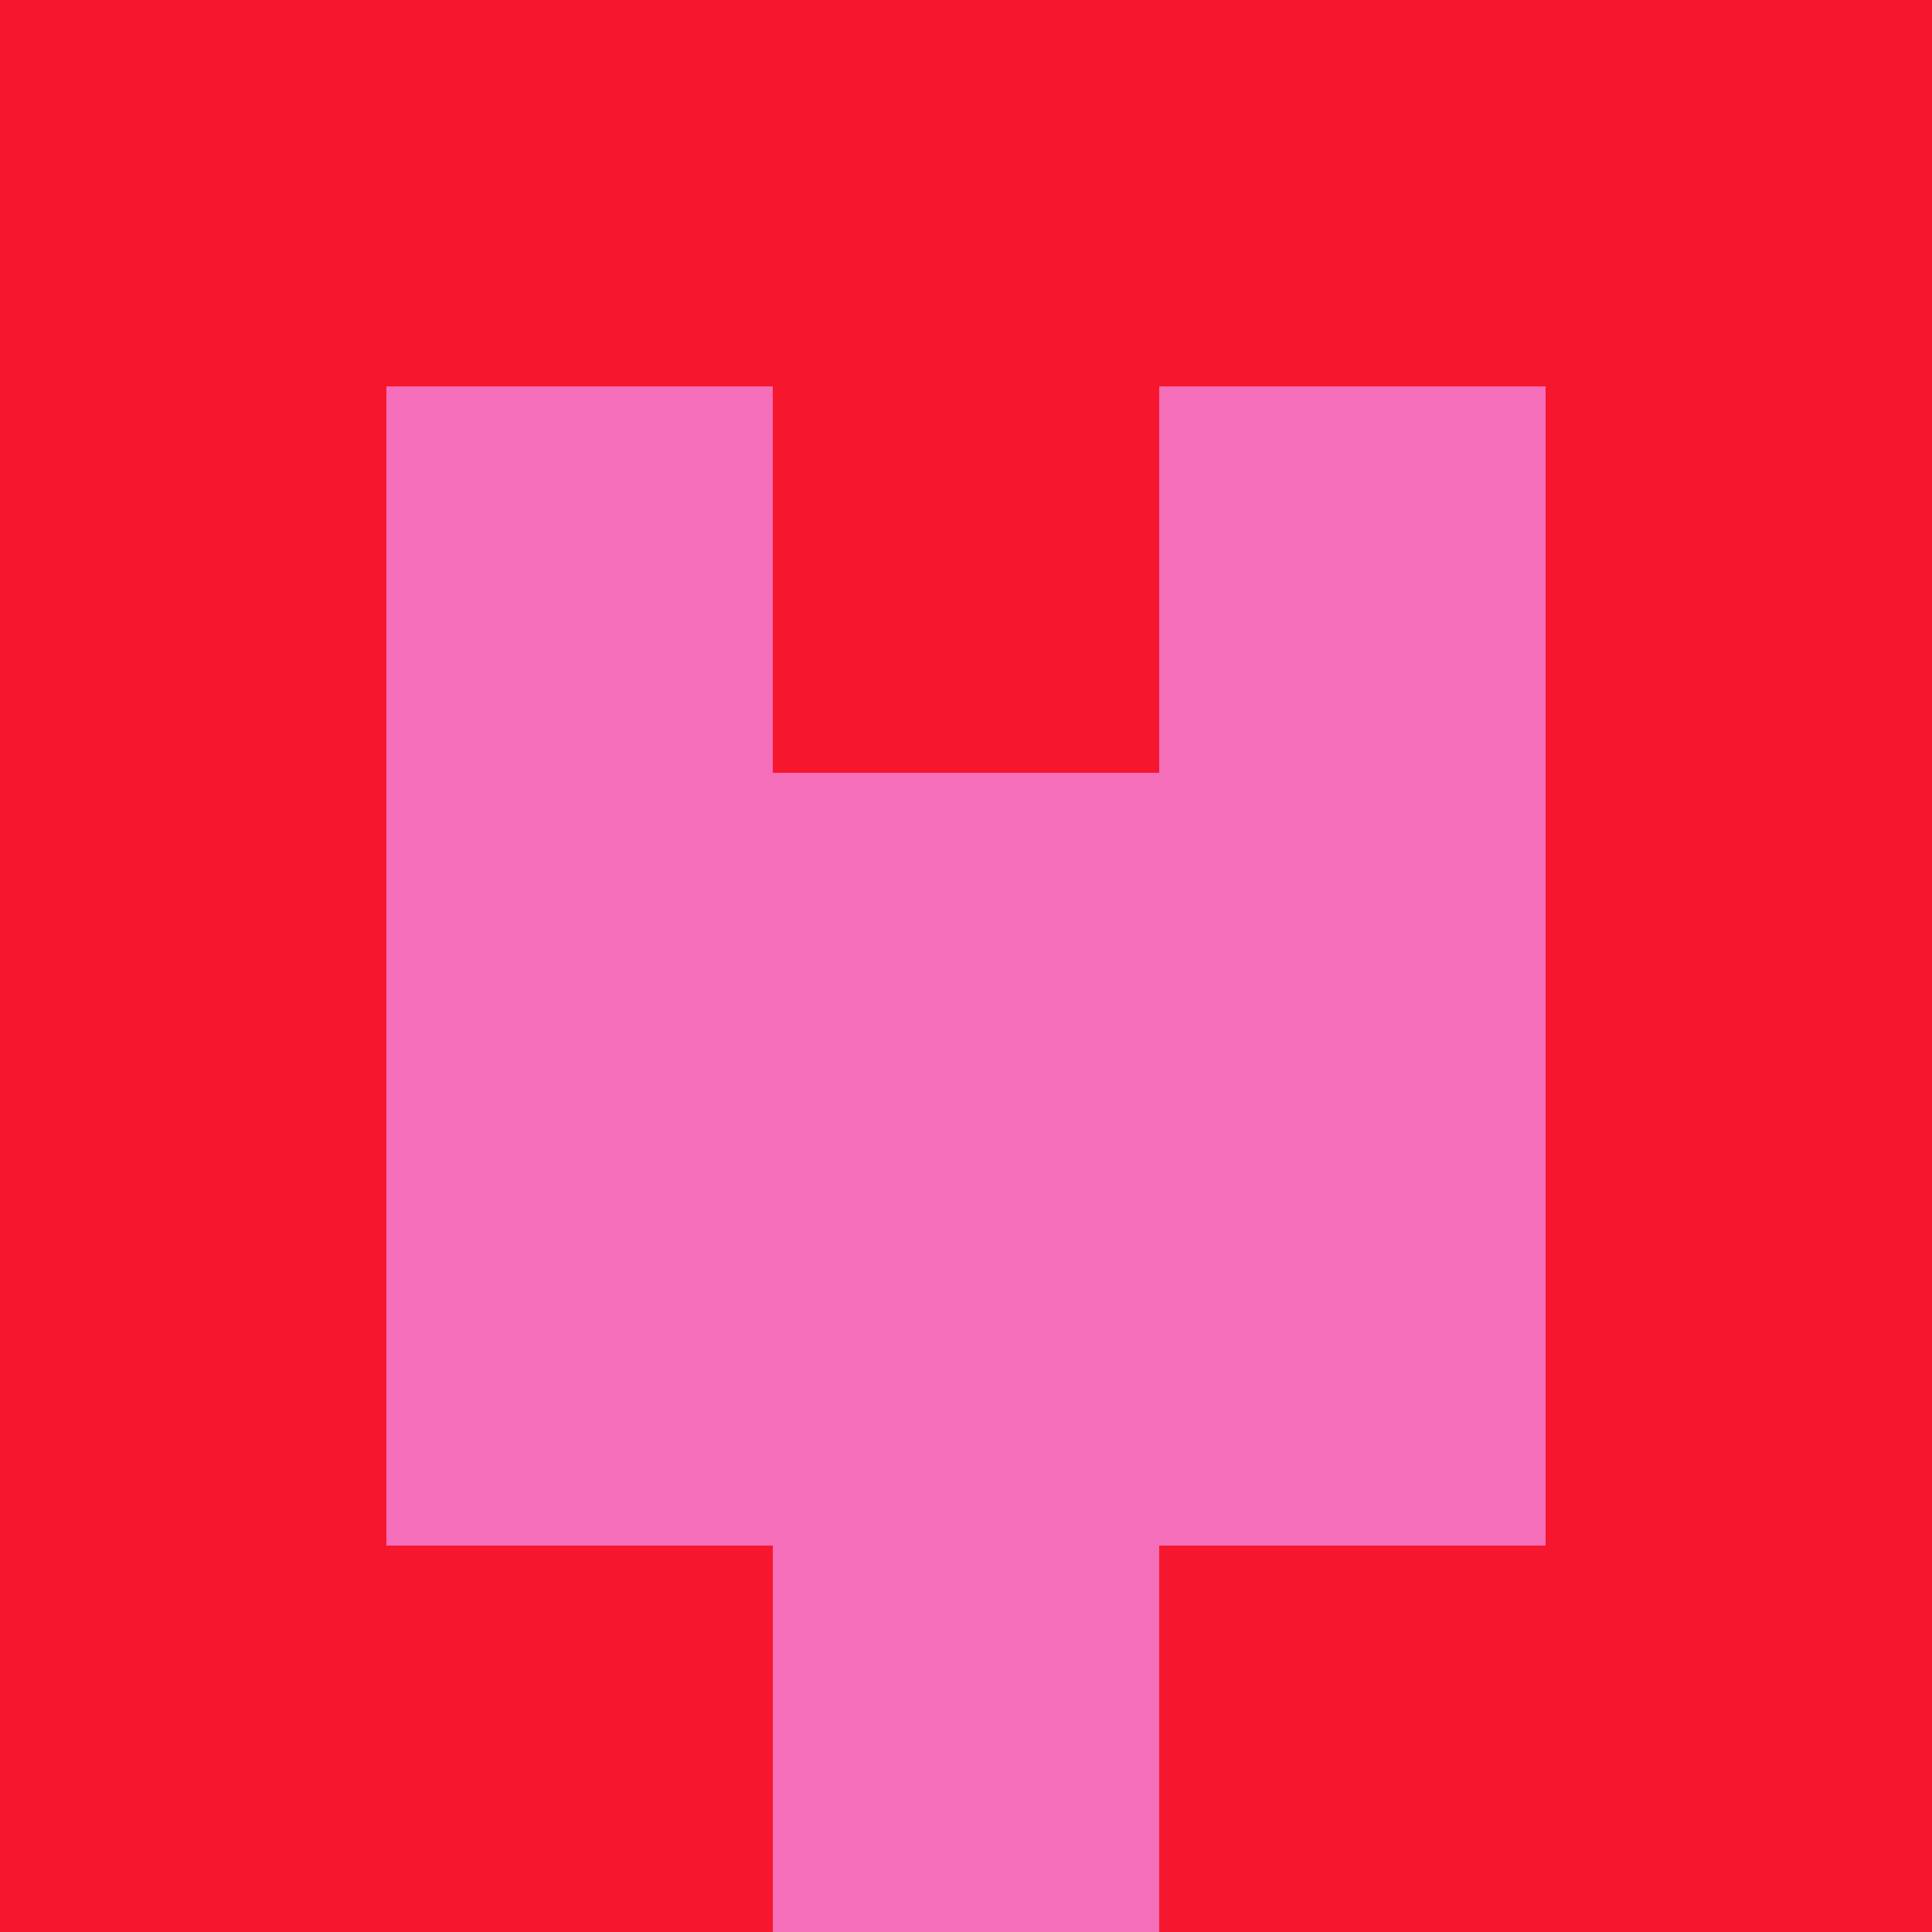 <?xml version="1.0" encoding="utf-8"?>
<!DOCTYPE svg PUBLIC "-//W3C//DTD SVG 20010904//EN"
        "http://www.w3.org/TR/2001/REC-SVG-20010904/DTD/svg10.dtd">

<svg viewBox="0 0 5 5"
     xmlns="http://www.w3.org/2000/svg"
     xmlns:xlink="http://www.w3.org/1999/xlink">

            <rect x ="0" y="0"
          width="1" height="1"
          fill="#F6162D"></rect>
        <rect x ="4" y="0"
          width="1" height="1"
          fill="#F6162D"></rect>
        <rect x ="1" y="0"
          width="1" height="1"
          fill="#F6162D"></rect>
        <rect x ="3" y="0"
          width="1" height="1"
          fill="#F6162D"></rect>
        <rect x ="2" y="0"
          width="1" height="1"
          fill="#F6162D"></rect>
                <rect x ="0" y="1"
          width="1" height="1"
          fill="#F6162D"></rect>
        <rect x ="4" y="1"
          width="1" height="1"
          fill="#F6162D"></rect>
        <rect x ="1" y="1"
          width="1" height="1"
          fill="#F46EB9"></rect>
        <rect x ="3" y="1"
          width="1" height="1"
          fill="#F46EB9"></rect>
        <rect x ="2" y="1"
          width="1" height="1"
          fill="#F6162D"></rect>
                <rect x ="0" y="2"
          width="1" height="1"
          fill="#F6162D"></rect>
        <rect x ="4" y="2"
          width="1" height="1"
          fill="#F6162D"></rect>
        <rect x ="1" y="2"
          width="1" height="1"
          fill="#F46EB9"></rect>
        <rect x ="3" y="2"
          width="1" height="1"
          fill="#F46EB9"></rect>
        <rect x ="2" y="2"
          width="1" height="1"
          fill="#F46EB9"></rect>
                <rect x ="0" y="3"
          width="1" height="1"
          fill="#F6162D"></rect>
        <rect x ="4" y="3"
          width="1" height="1"
          fill="#F6162D"></rect>
        <rect x ="1" y="3"
          width="1" height="1"
          fill="#F46EB9"></rect>
        <rect x ="3" y="3"
          width="1" height="1"
          fill="#F46EB9"></rect>
        <rect x ="2" y="3"
          width="1" height="1"
          fill="#F46EB9"></rect>
                <rect x ="0" y="4"
          width="1" height="1"
          fill="#F6162D"></rect>
        <rect x ="4" y="4"
          width="1" height="1"
          fill="#F6162D"></rect>
        <rect x ="1" y="4"
          width="1" height="1"
          fill="#F6162D"></rect>
        <rect x ="3" y="4"
          width="1" height="1"
          fill="#F6162D"></rect>
        <rect x ="2" y="4"
          width="1" height="1"
          fill="#F46EB9"></rect>
        </svg>

